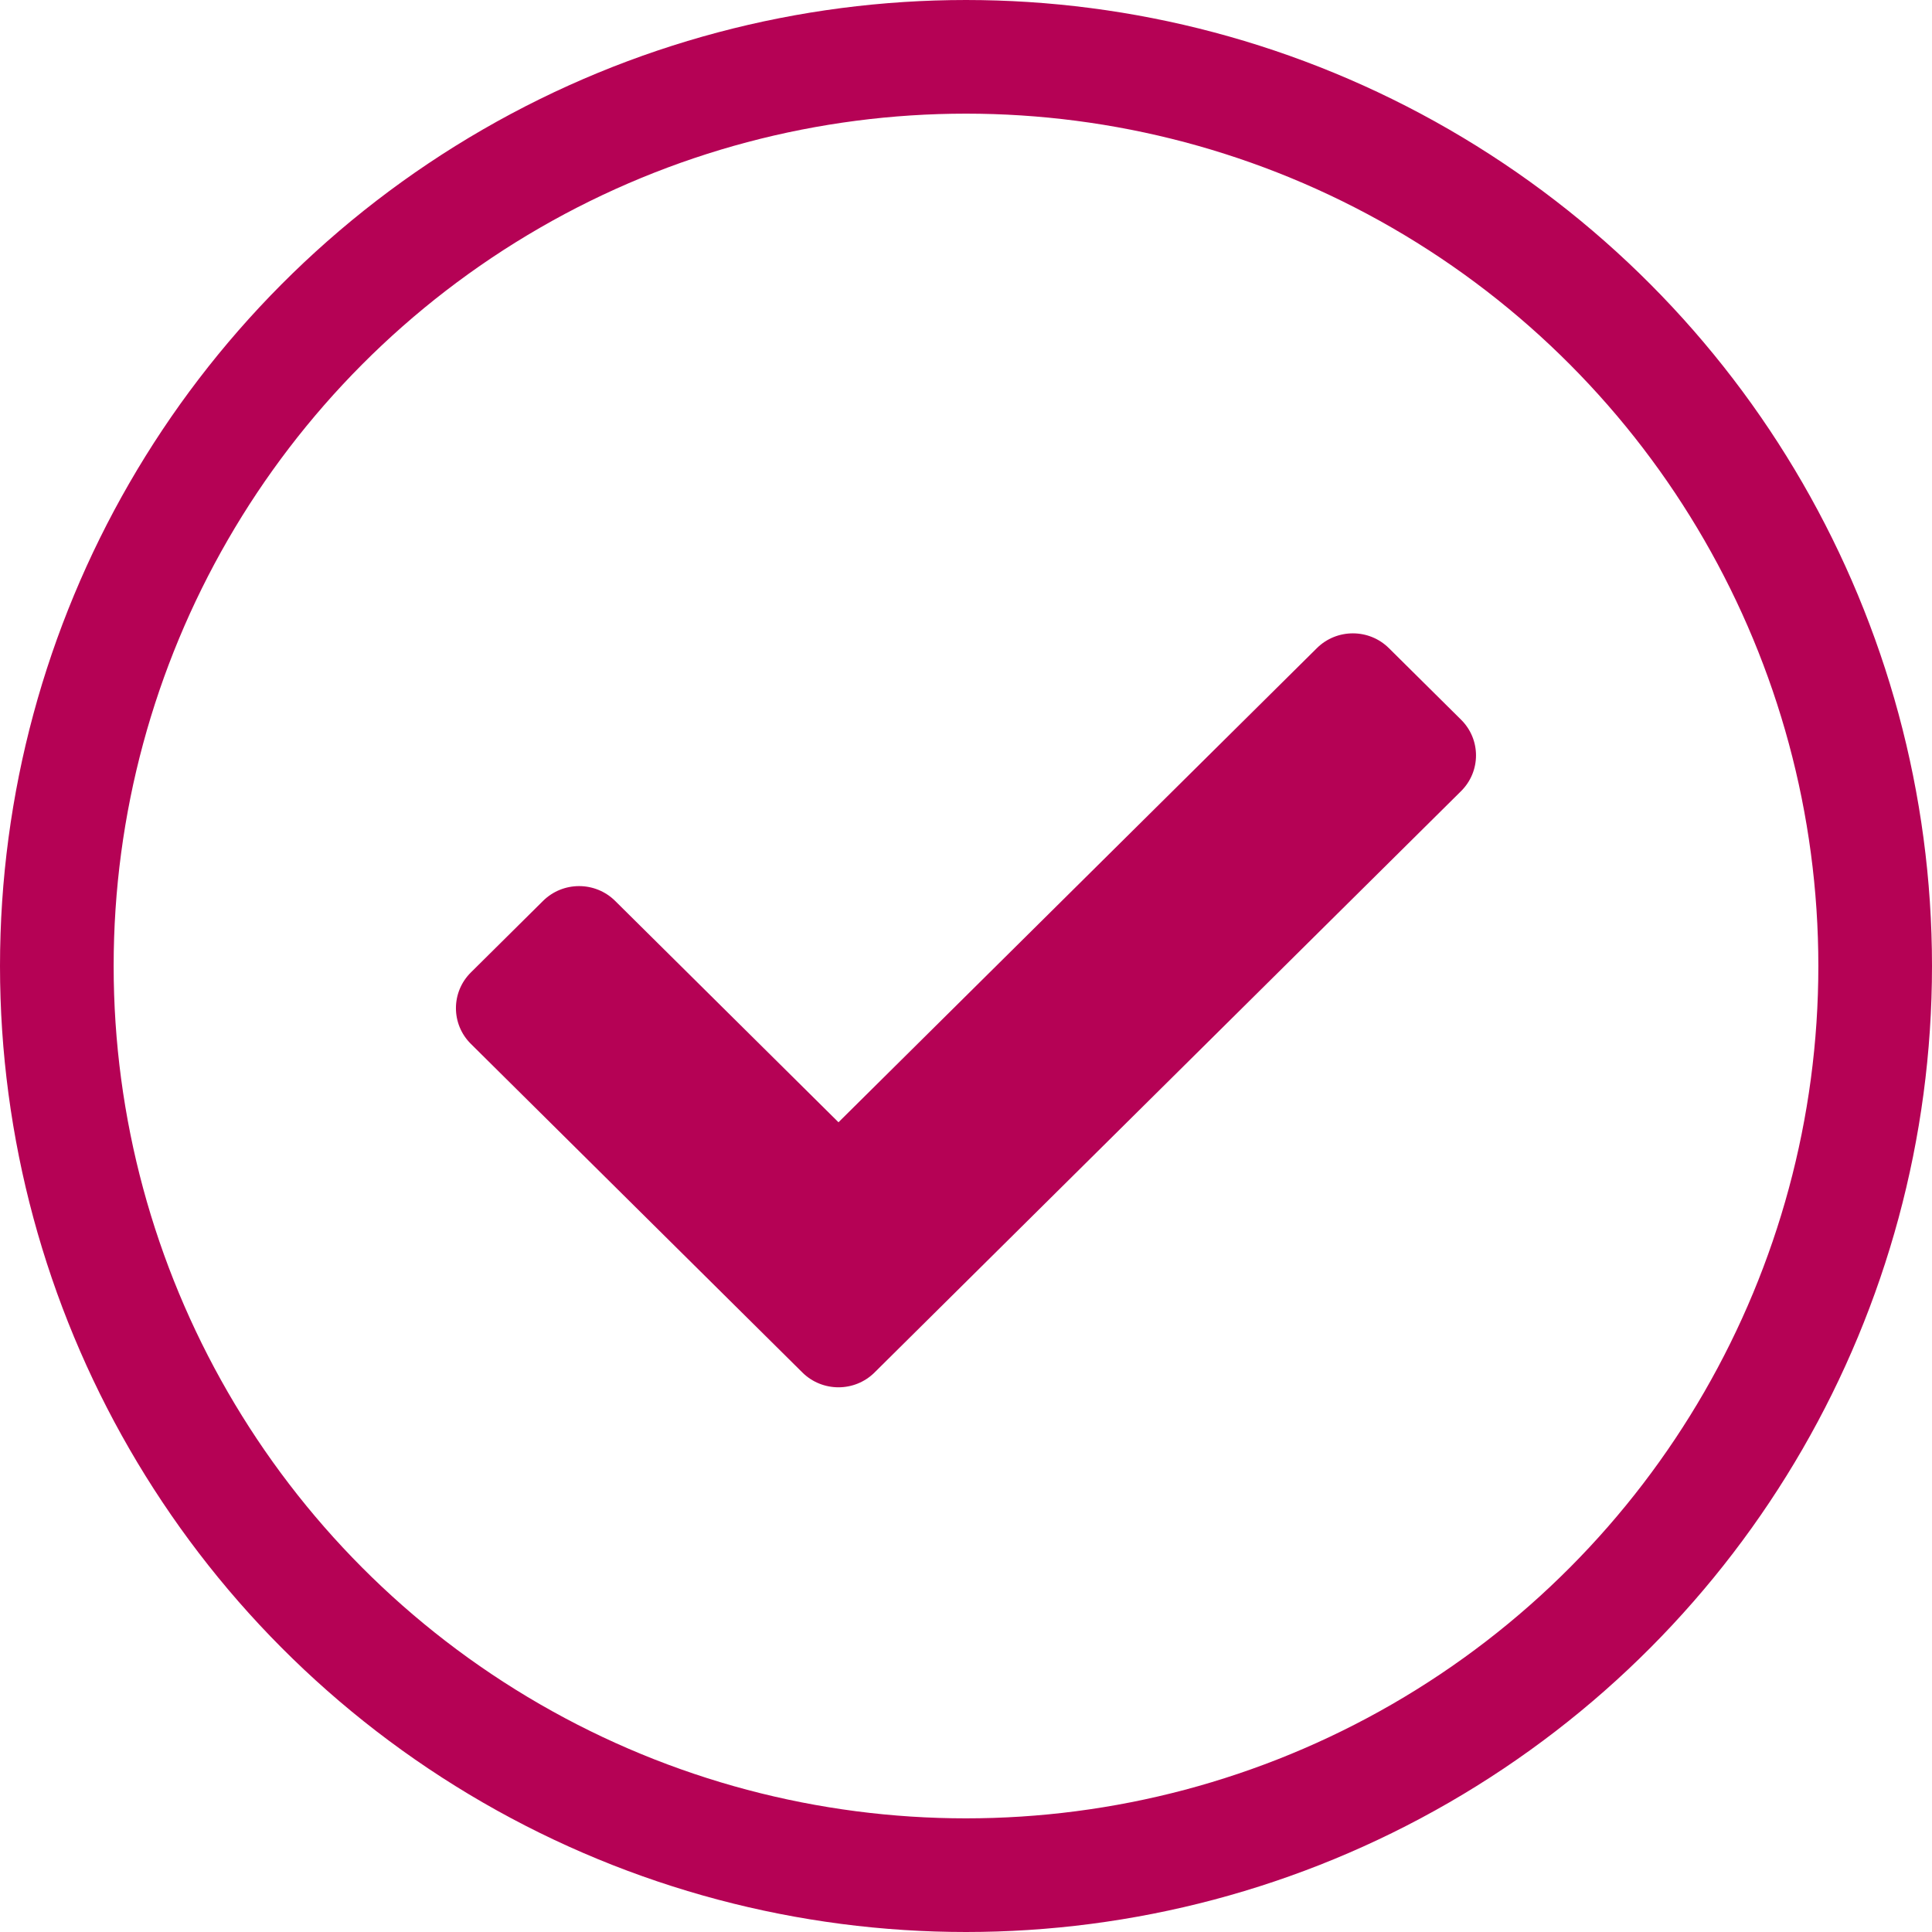 <?xml version="1.0" encoding="UTF-8"?>
<svg width="34px" height="34px" viewBox="0 0 34 34" version="1.1" xmlns="http://www.w3.org/2000/svg" xmlns:xlink="http://www.w3.org/1999/xlink">
    <!-- Generator: sketchtool 57 (101010) - https://sketch.com -->
    <title>E5133421-2CE1-4D4F-953A-9290D315600F</title>
    <desc>Created with sketchtool.</desc>
    <g id="Page-2" stroke="none" stroke-width="1" fill="none" fill-rule="evenodd">
        <g id="UX/UI-Master" transform="translate(-281, -2630)">
            <g id="Group-7-Copy" transform="translate(282, 2621)">
                <g id="check.svg" transform="translate(0, 10)">
                    <g id="Group-4-Copy-4">
                        <circle id="Oval" stroke="#B50255" stroke-width="2" cx="16" cy="16" r="16"></circle>
                        <g id="check" transform="translate(7.024, 10.146)" fill="#B50255" fill-rule="nonzero">
                            <path d="M6.097,13.008 L0.263,7.225 C-0.088,6.878 -0.088,6.314 0.263,5.967 L1.532,4.709 C1.883,4.361 2.451,4.361 2.802,4.709 L6.732,8.604 L15.15,0.261 C15.5,-0.087 16.069,-0.087 16.419,0.261 L17.688,1.519 C18.039,1.866 18.039,2.429 17.688,2.777 L7.366,13.008 C7.016,13.355 6.448,13.355 6.097,13.008 L6.097,13.008 Z" id="Path"></path>
                        </g>
                    </g>
                </g>
            </g>
        </g>
    </g>
</svg>